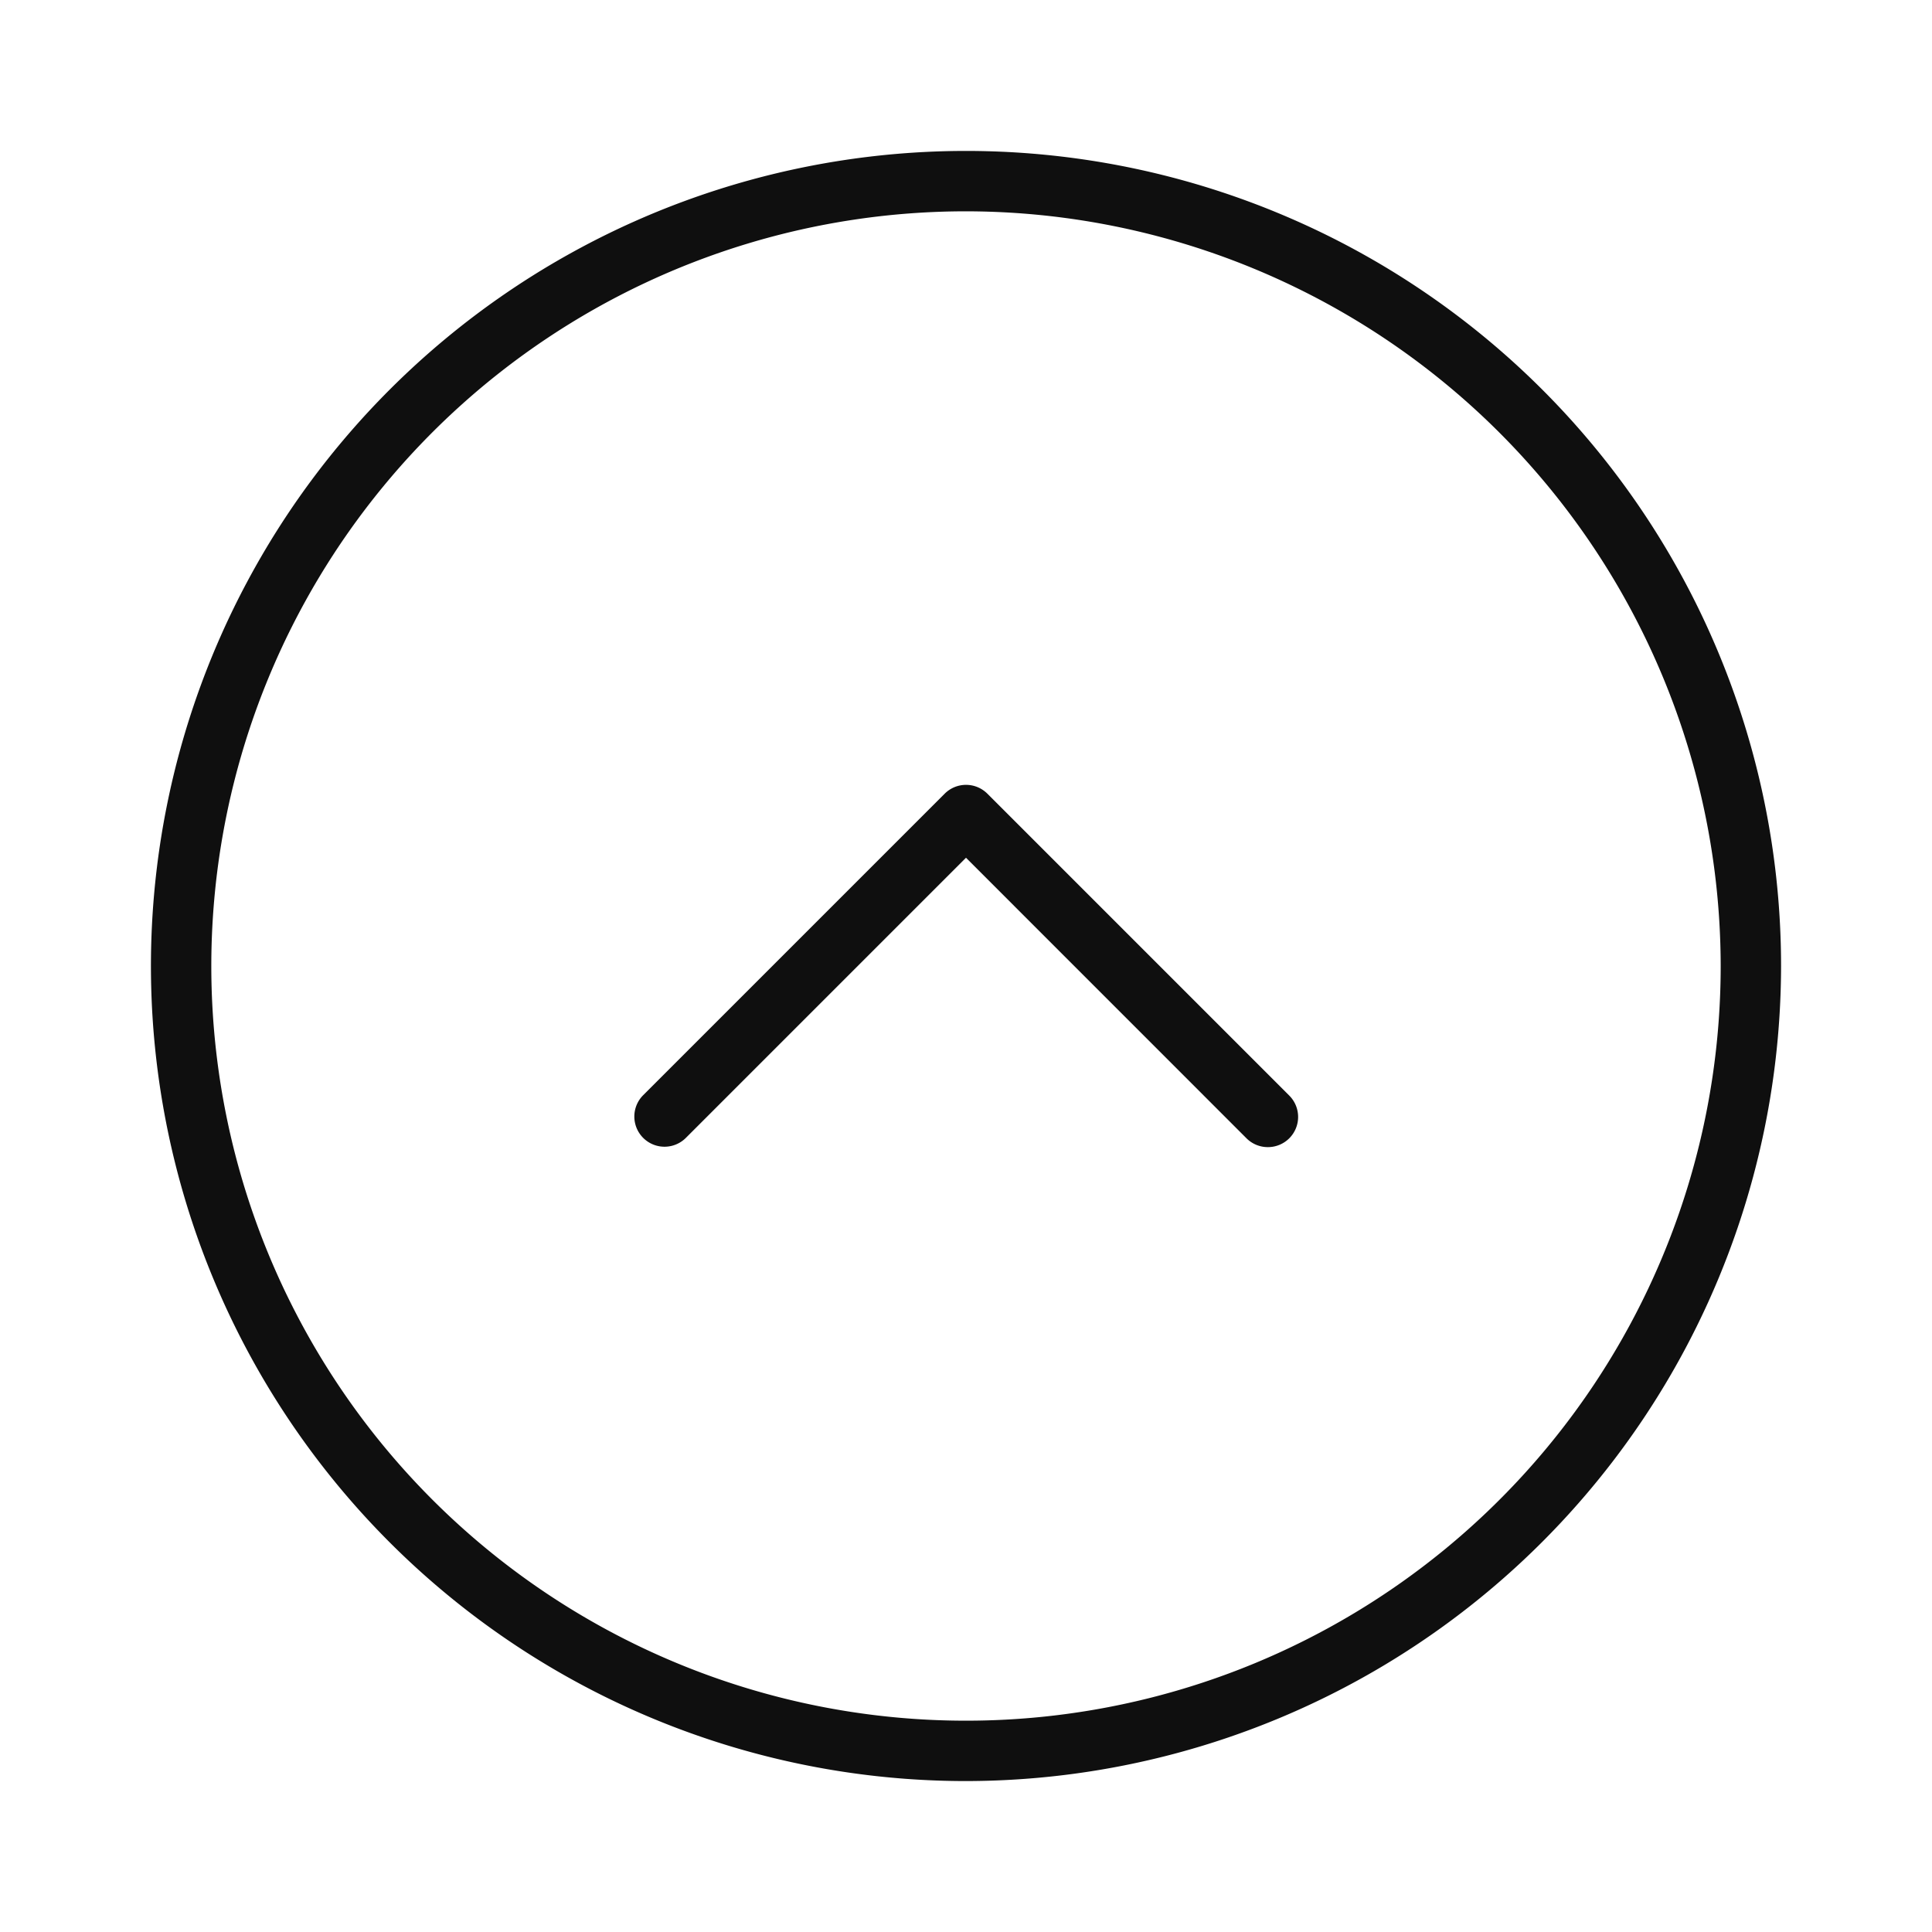 <svg width="32" height="32" viewBox="0 0 32 32" fill="none" xmlns="http://www.w3.org/2000/svg"><path d="M21 19a.499.499 0 0 1-.354-.146L16 14.207l-4.646 4.646a.5.5 0 0 1-.707-.707l5-5a.5.5 0 0 1 .707 0l5 5A.5.5 0 0 1 21 19z" fill="#0F0F0F"/><path d="M16 29.5A13.5 13.5 0 1 1 29.5 16 13.515 13.515 0 0 1 16 29.5zm0-26A12.5 12.5 0 1 0 28.5 16 12.514 12.514 0 0 0 16 3.5z" fill="#0F0F0F"/></svg>
